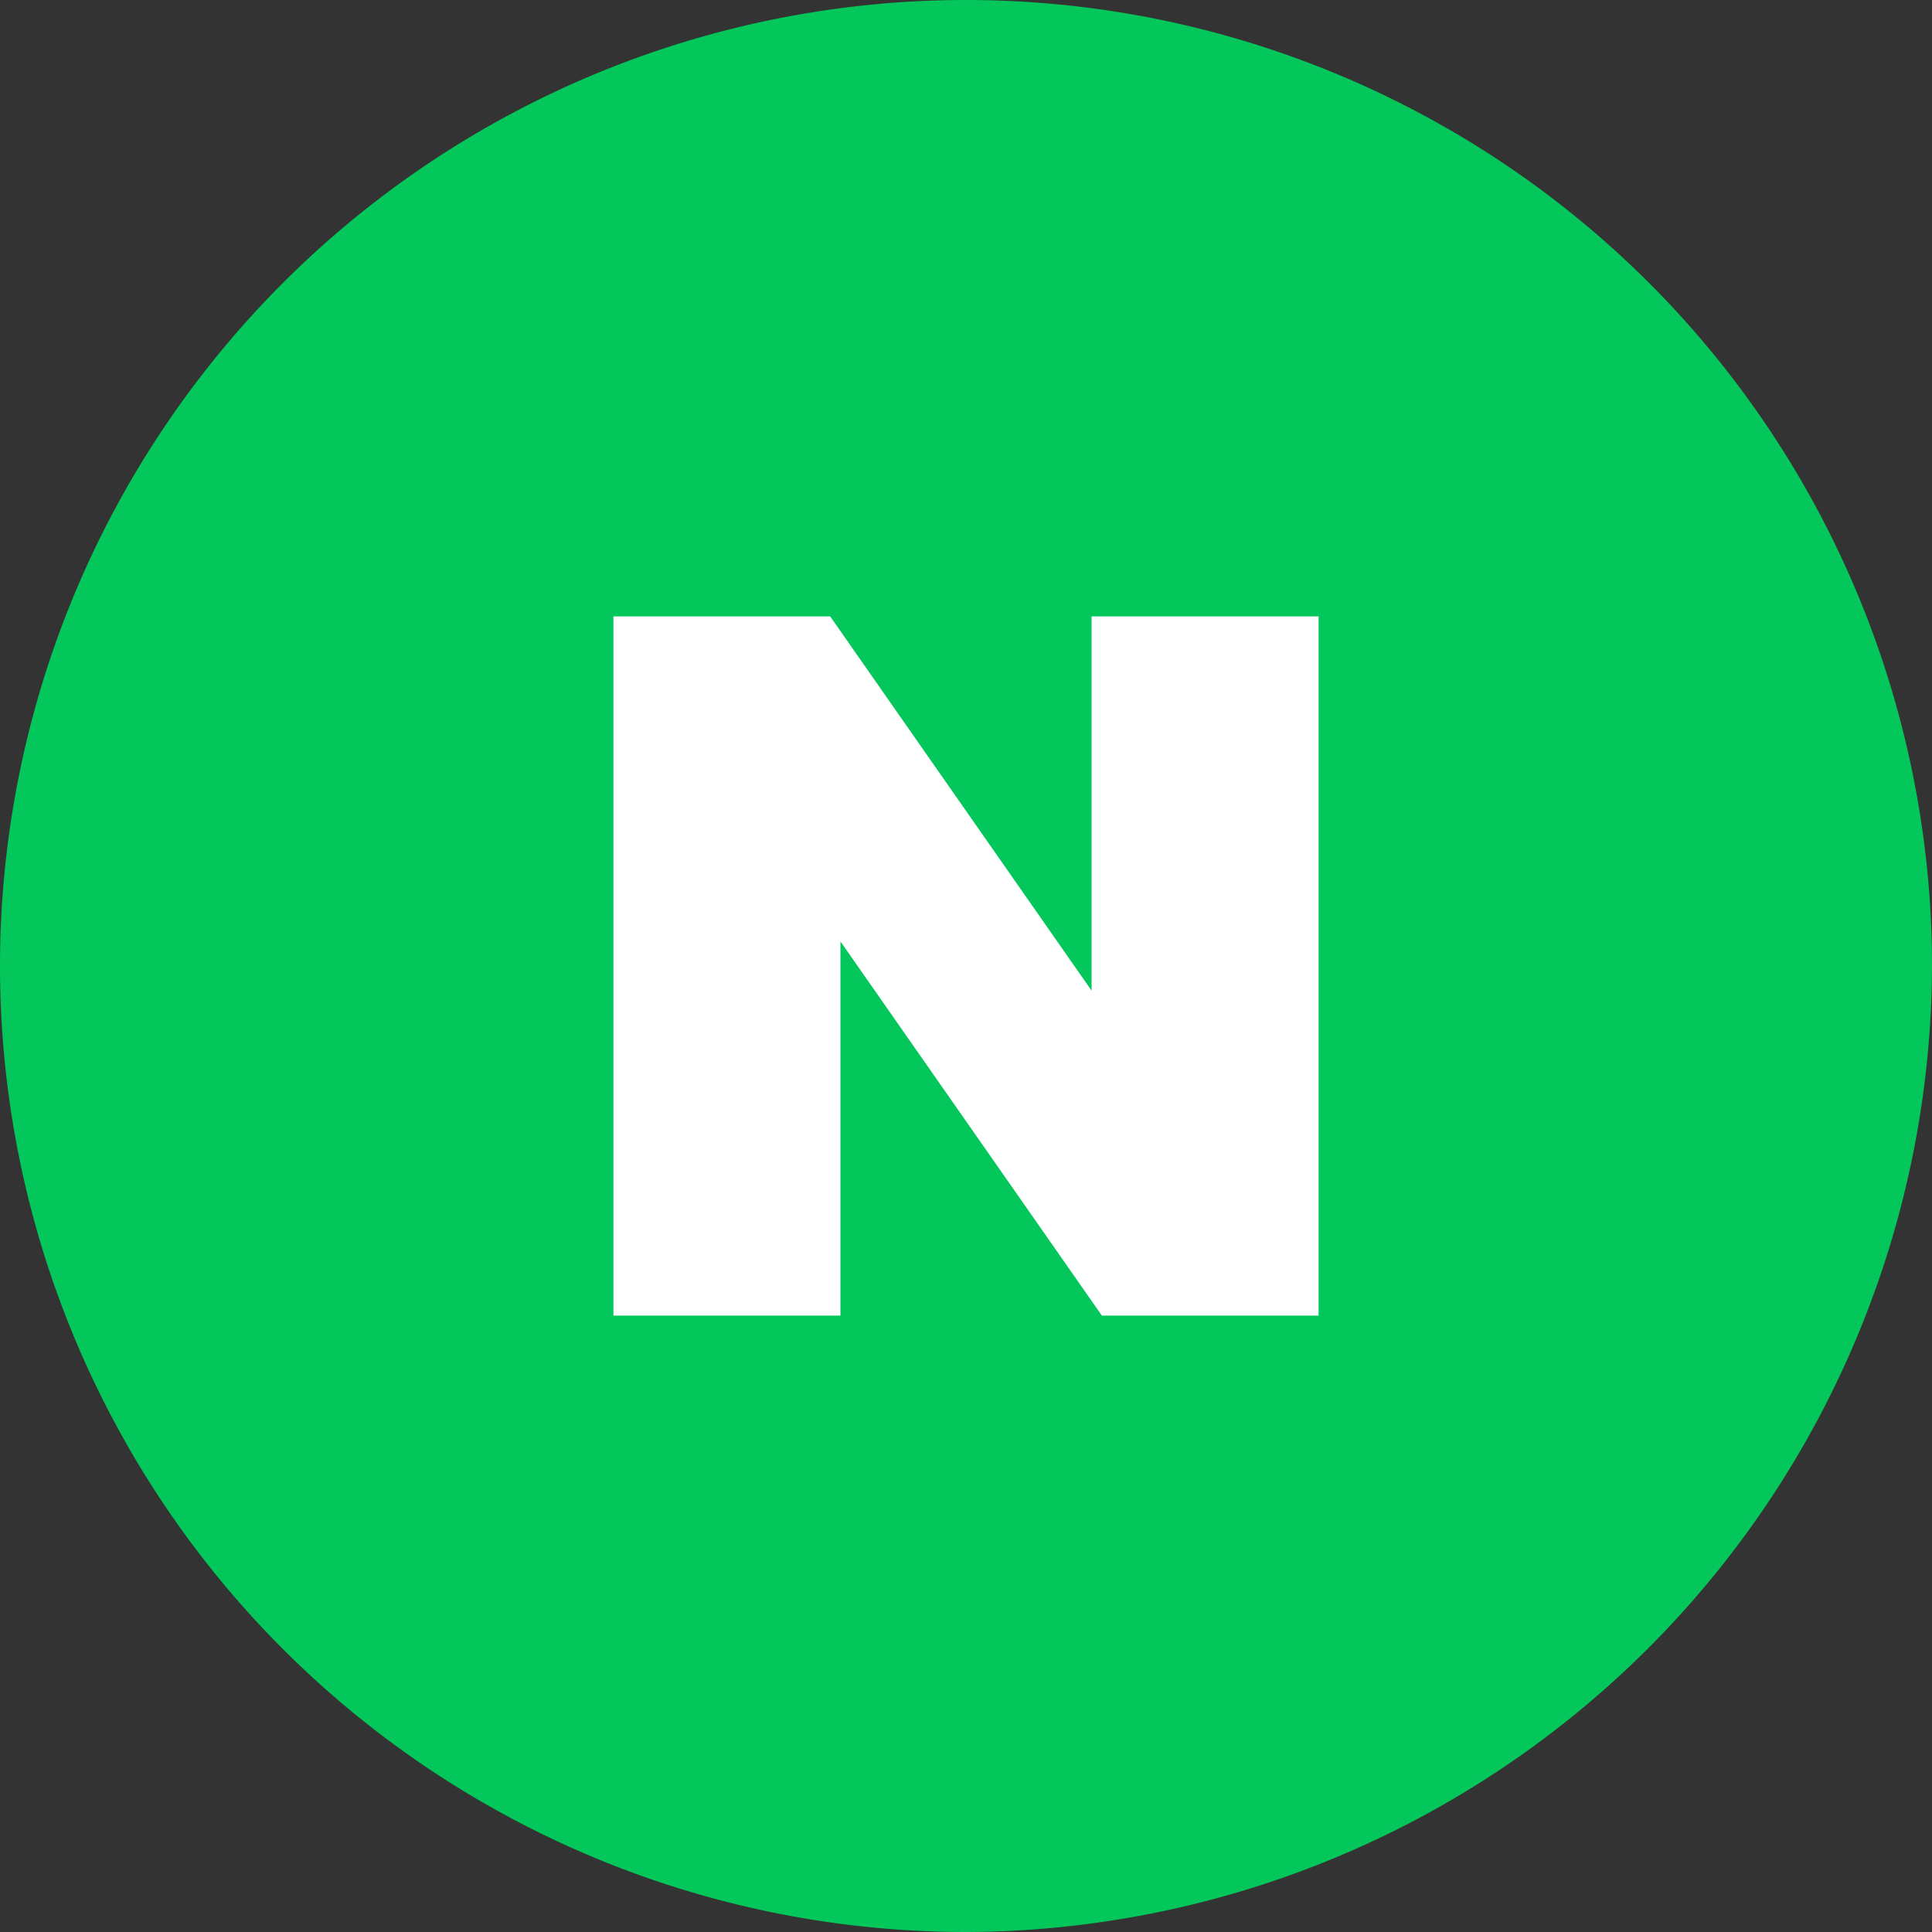 <svg id="ico_sns_naver_40" xmlns="http://www.w3.org/2000/svg" xmlns:xlink="http://www.w3.org/1999/xlink" width="40" height="40" viewBox="0 0 40 40">
  <rect x="0" y="0" width="40" height="40" fill="#333333" stroke="none"/>
  <defs>
    <clipPath id="clip-path">
      <rect id="사각형_222" data-name="사각형 222" width="40" height="40" fill="none"/>
    </clipPath>
  </defs>
  <g id="그룹_277" data-name="그룹 277" clip-path="url(#clip-path)">
    <path id="패스_50" data-name="패스 50" d="M20,40h0A20,20,0,1,1,40,20,20.059,20.059,0,0,1,20,40" fill="#03c75a"/>
    <path id="패스_51" data-name="패스 51" d="M22.6,20.51l-5.412-7.748H12.7V27.238h4.7V19.491l5.413,7.747H27.3V12.762H22.6Z" fill="#fff"/>
  </g>
</svg>
